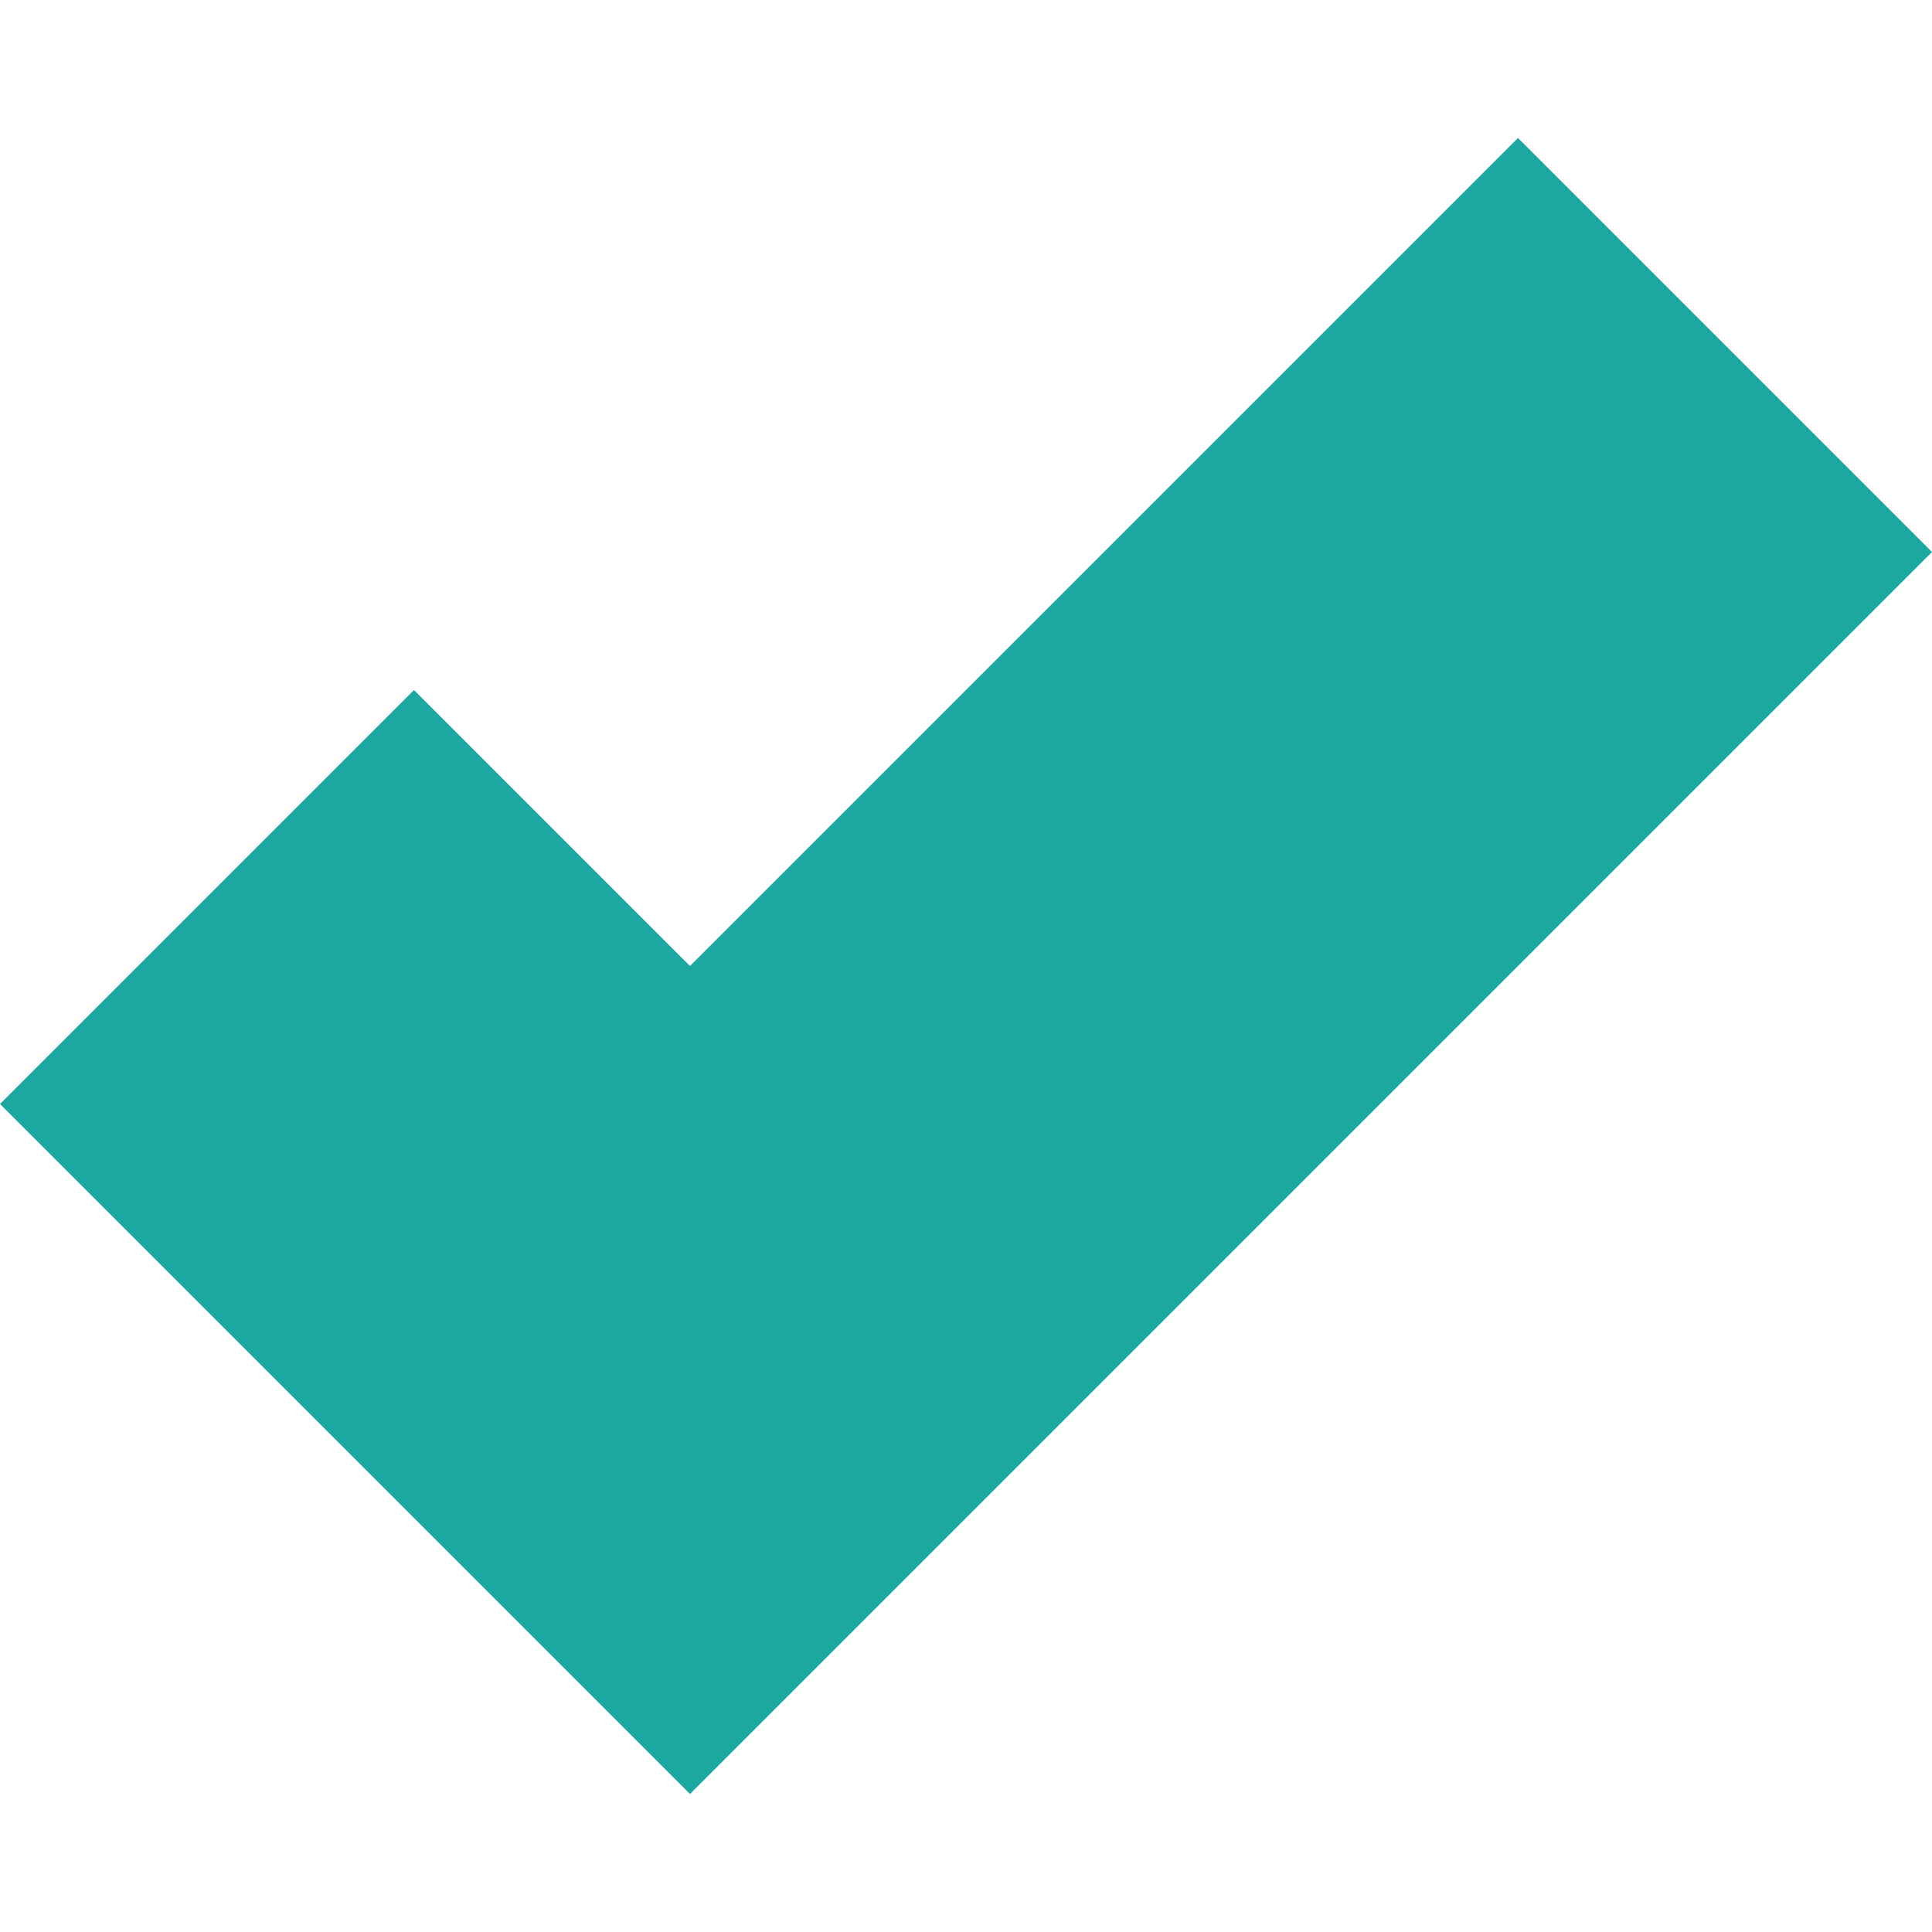 <?xml version="1.0" encoding="utf-8"?>
<!-- Generator: Adobe Illustrator 18.1.1, SVG Export Plug-In . SVG Version: 6.00 Build 0)  -->
<svg version="1.1" id="Layer_1" xmlns="http://www.w3.org/2000/svg" xmlns:xlink="http://www.w3.org/1999/xlink" x="0px" y="0px"
	 viewBox="-292 394 14 14" enable-background="new -292 394 14 14" xml:space="preserve">
<polygon fill="#1DA7A1" points="-278,398 -281,395 -287,401 -289,399 -292,402 -287,407 -287,407 -287,407 "/>
</svg>
